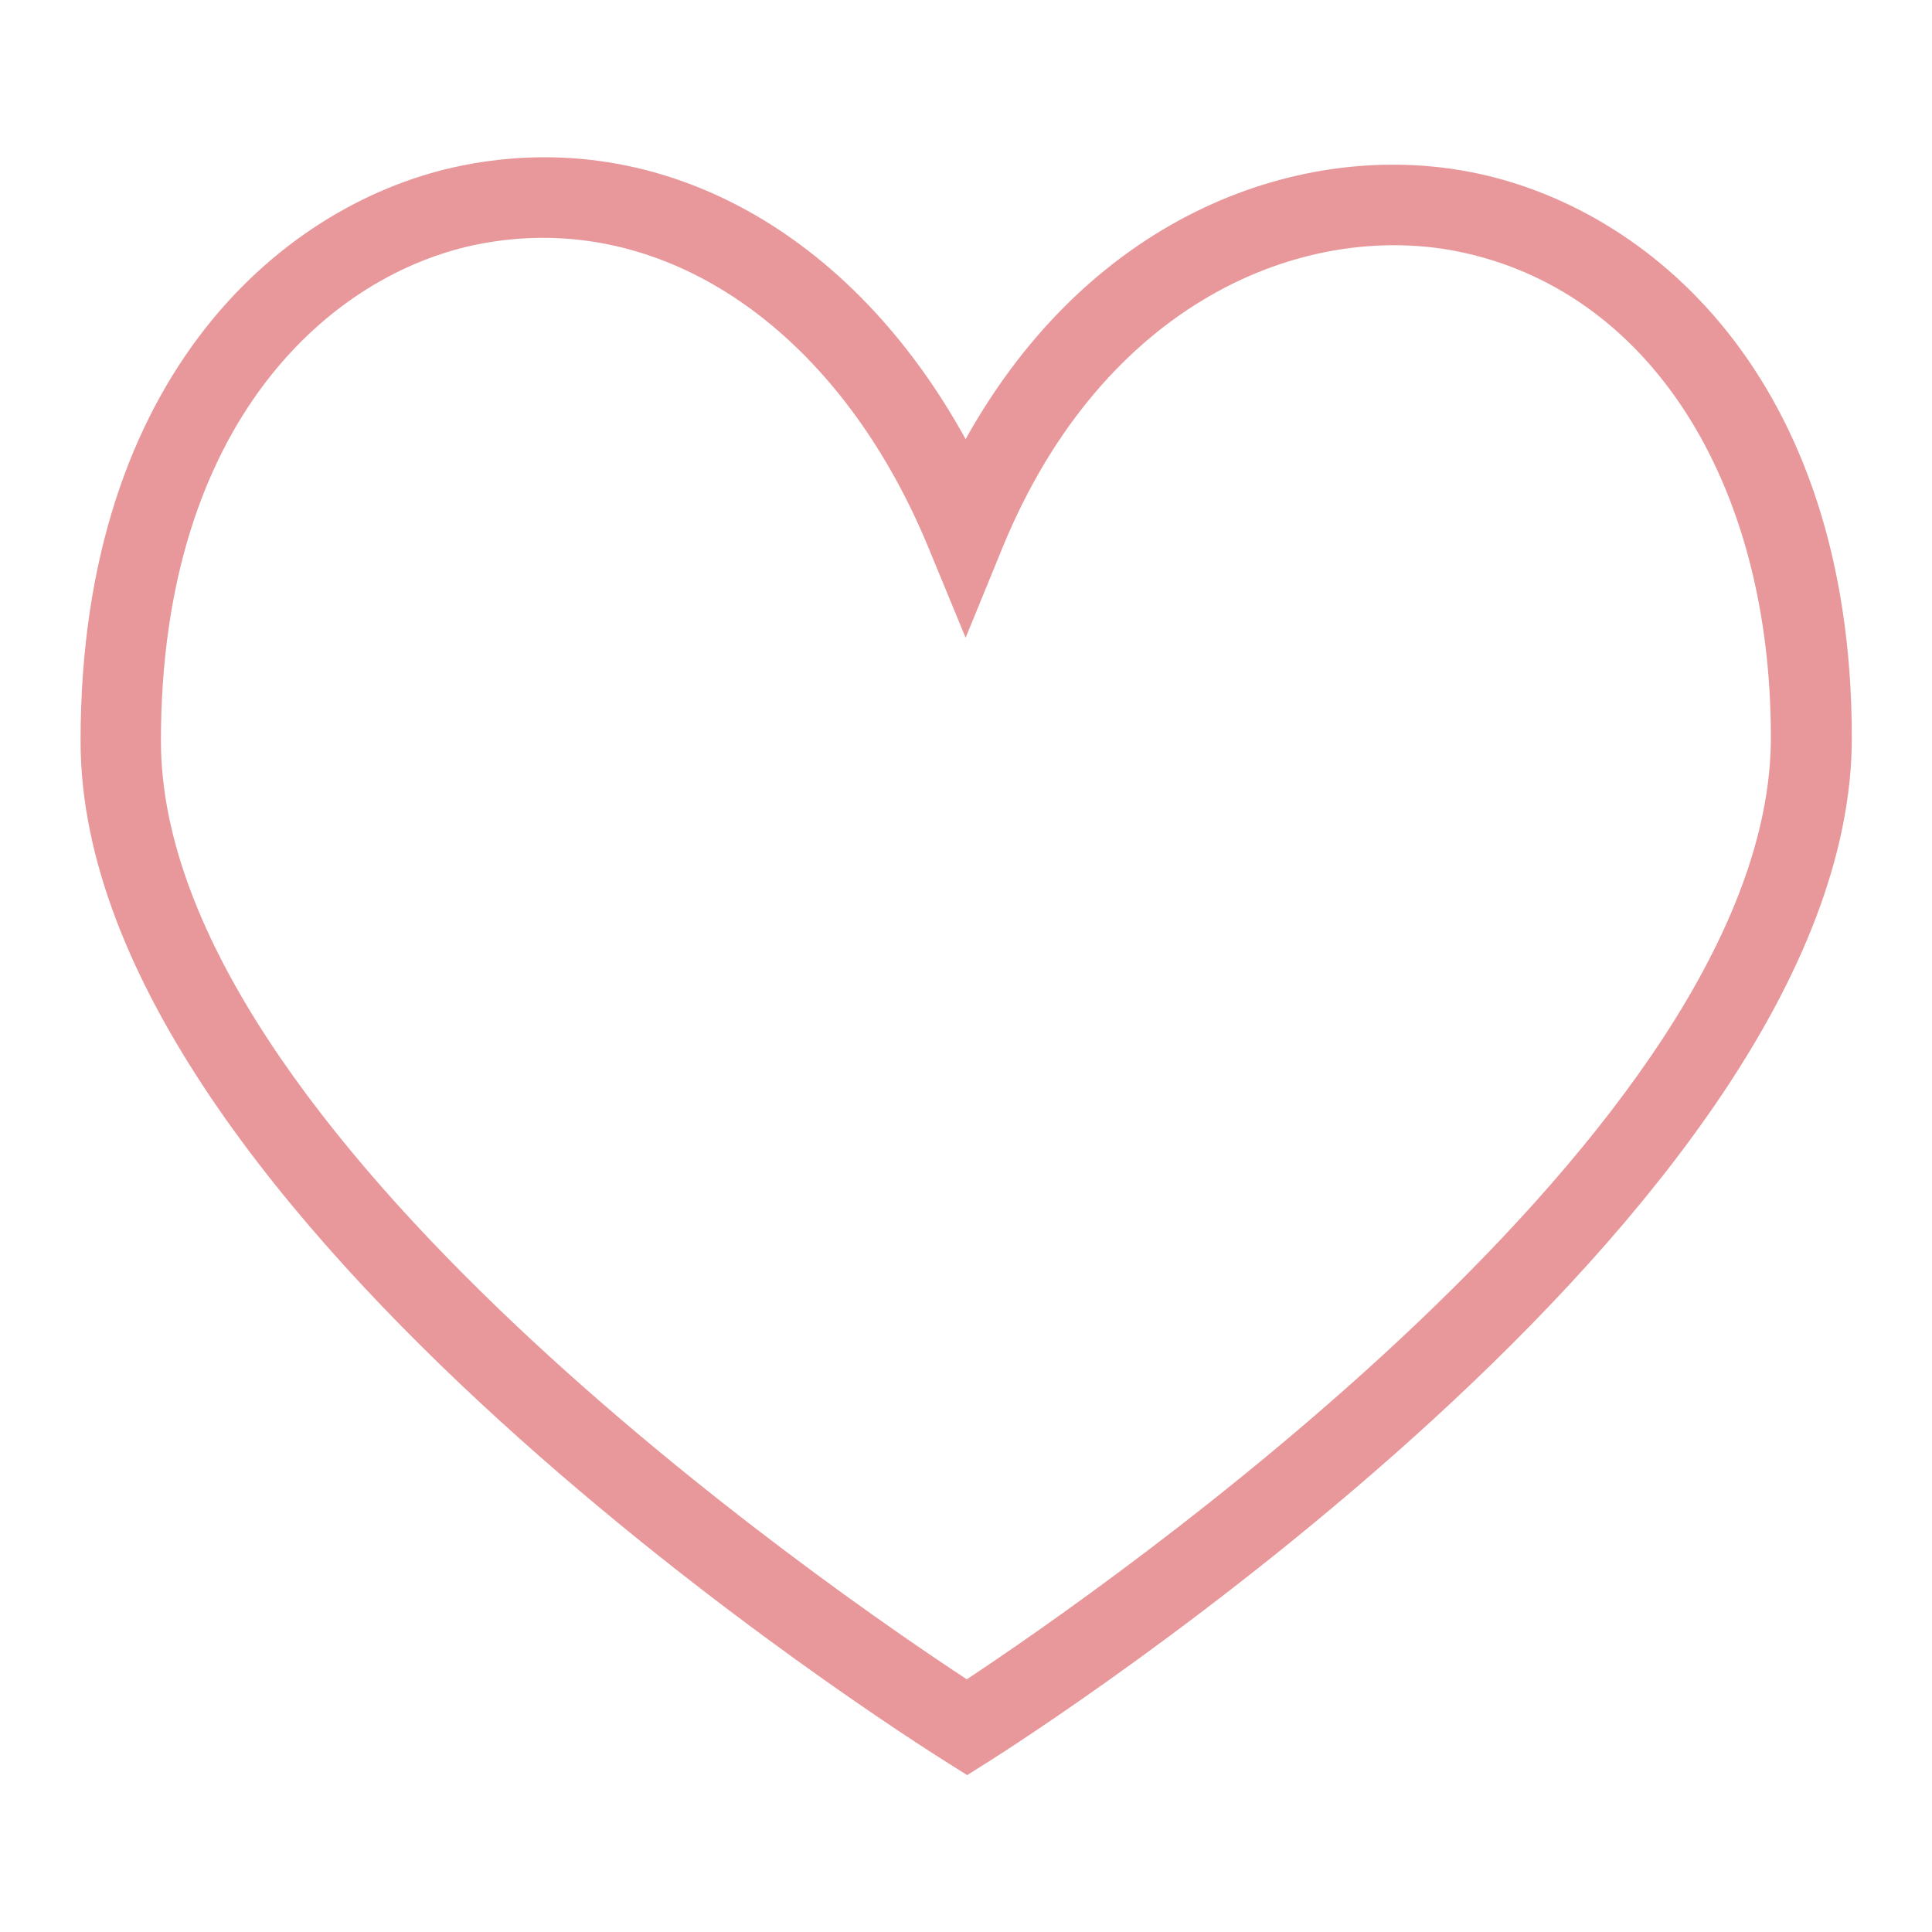 <?xml version="1.0" standalone="no"?><!DOCTYPE svg PUBLIC "-//W3C//DTD SVG 1.1//EN" "http://www.w3.org/Graphics/SVG/1.1/DTD/svg11.dtd"><svg t="1594299306466" class="icon" viewBox="0 0 1024 1024" version="1.1" xmlns="http://www.w3.org/2000/svg" p-id="2682" xmlns:xlink="http://www.w3.org/1999/xlink" width="48" height="48"><defs><style type="text/css"></style></defs><path d="M780.186 91.341C691.405 73.728 578.97 112.128 511.795 232.755c-60.416-109.773-161.382-165.99-266.445-145.101-93.491 18.534-202.65 109.568-202.65 305.152 0 251.29 439.808 529.101 458.547 540.877l11.366 7.168 11.366-7.168c18.637-11.776 457.523-291.226 457.523-542.72C981.402 198.963 872.96 109.568 780.186 91.341zM512.41 890.061C443.494 844.8 85.299 599.654 85.299 392.704c0-169.677 90.624-247.91 168.243-263.27 11.469-2.253 22.938-3.379 34.304-3.379 83.968 0 161.69 61.235 204.186 164.045l19.763 47.923 19.661-48.026C585.114 159.539 690.893 117.35 771.891 133.12c101.274 19.968 166.707 121.037 166.707 257.638C938.701 597.914 581.222 844.595 512.41 890.061z" p-id="2683" fill="#e8989a"></path></svg>